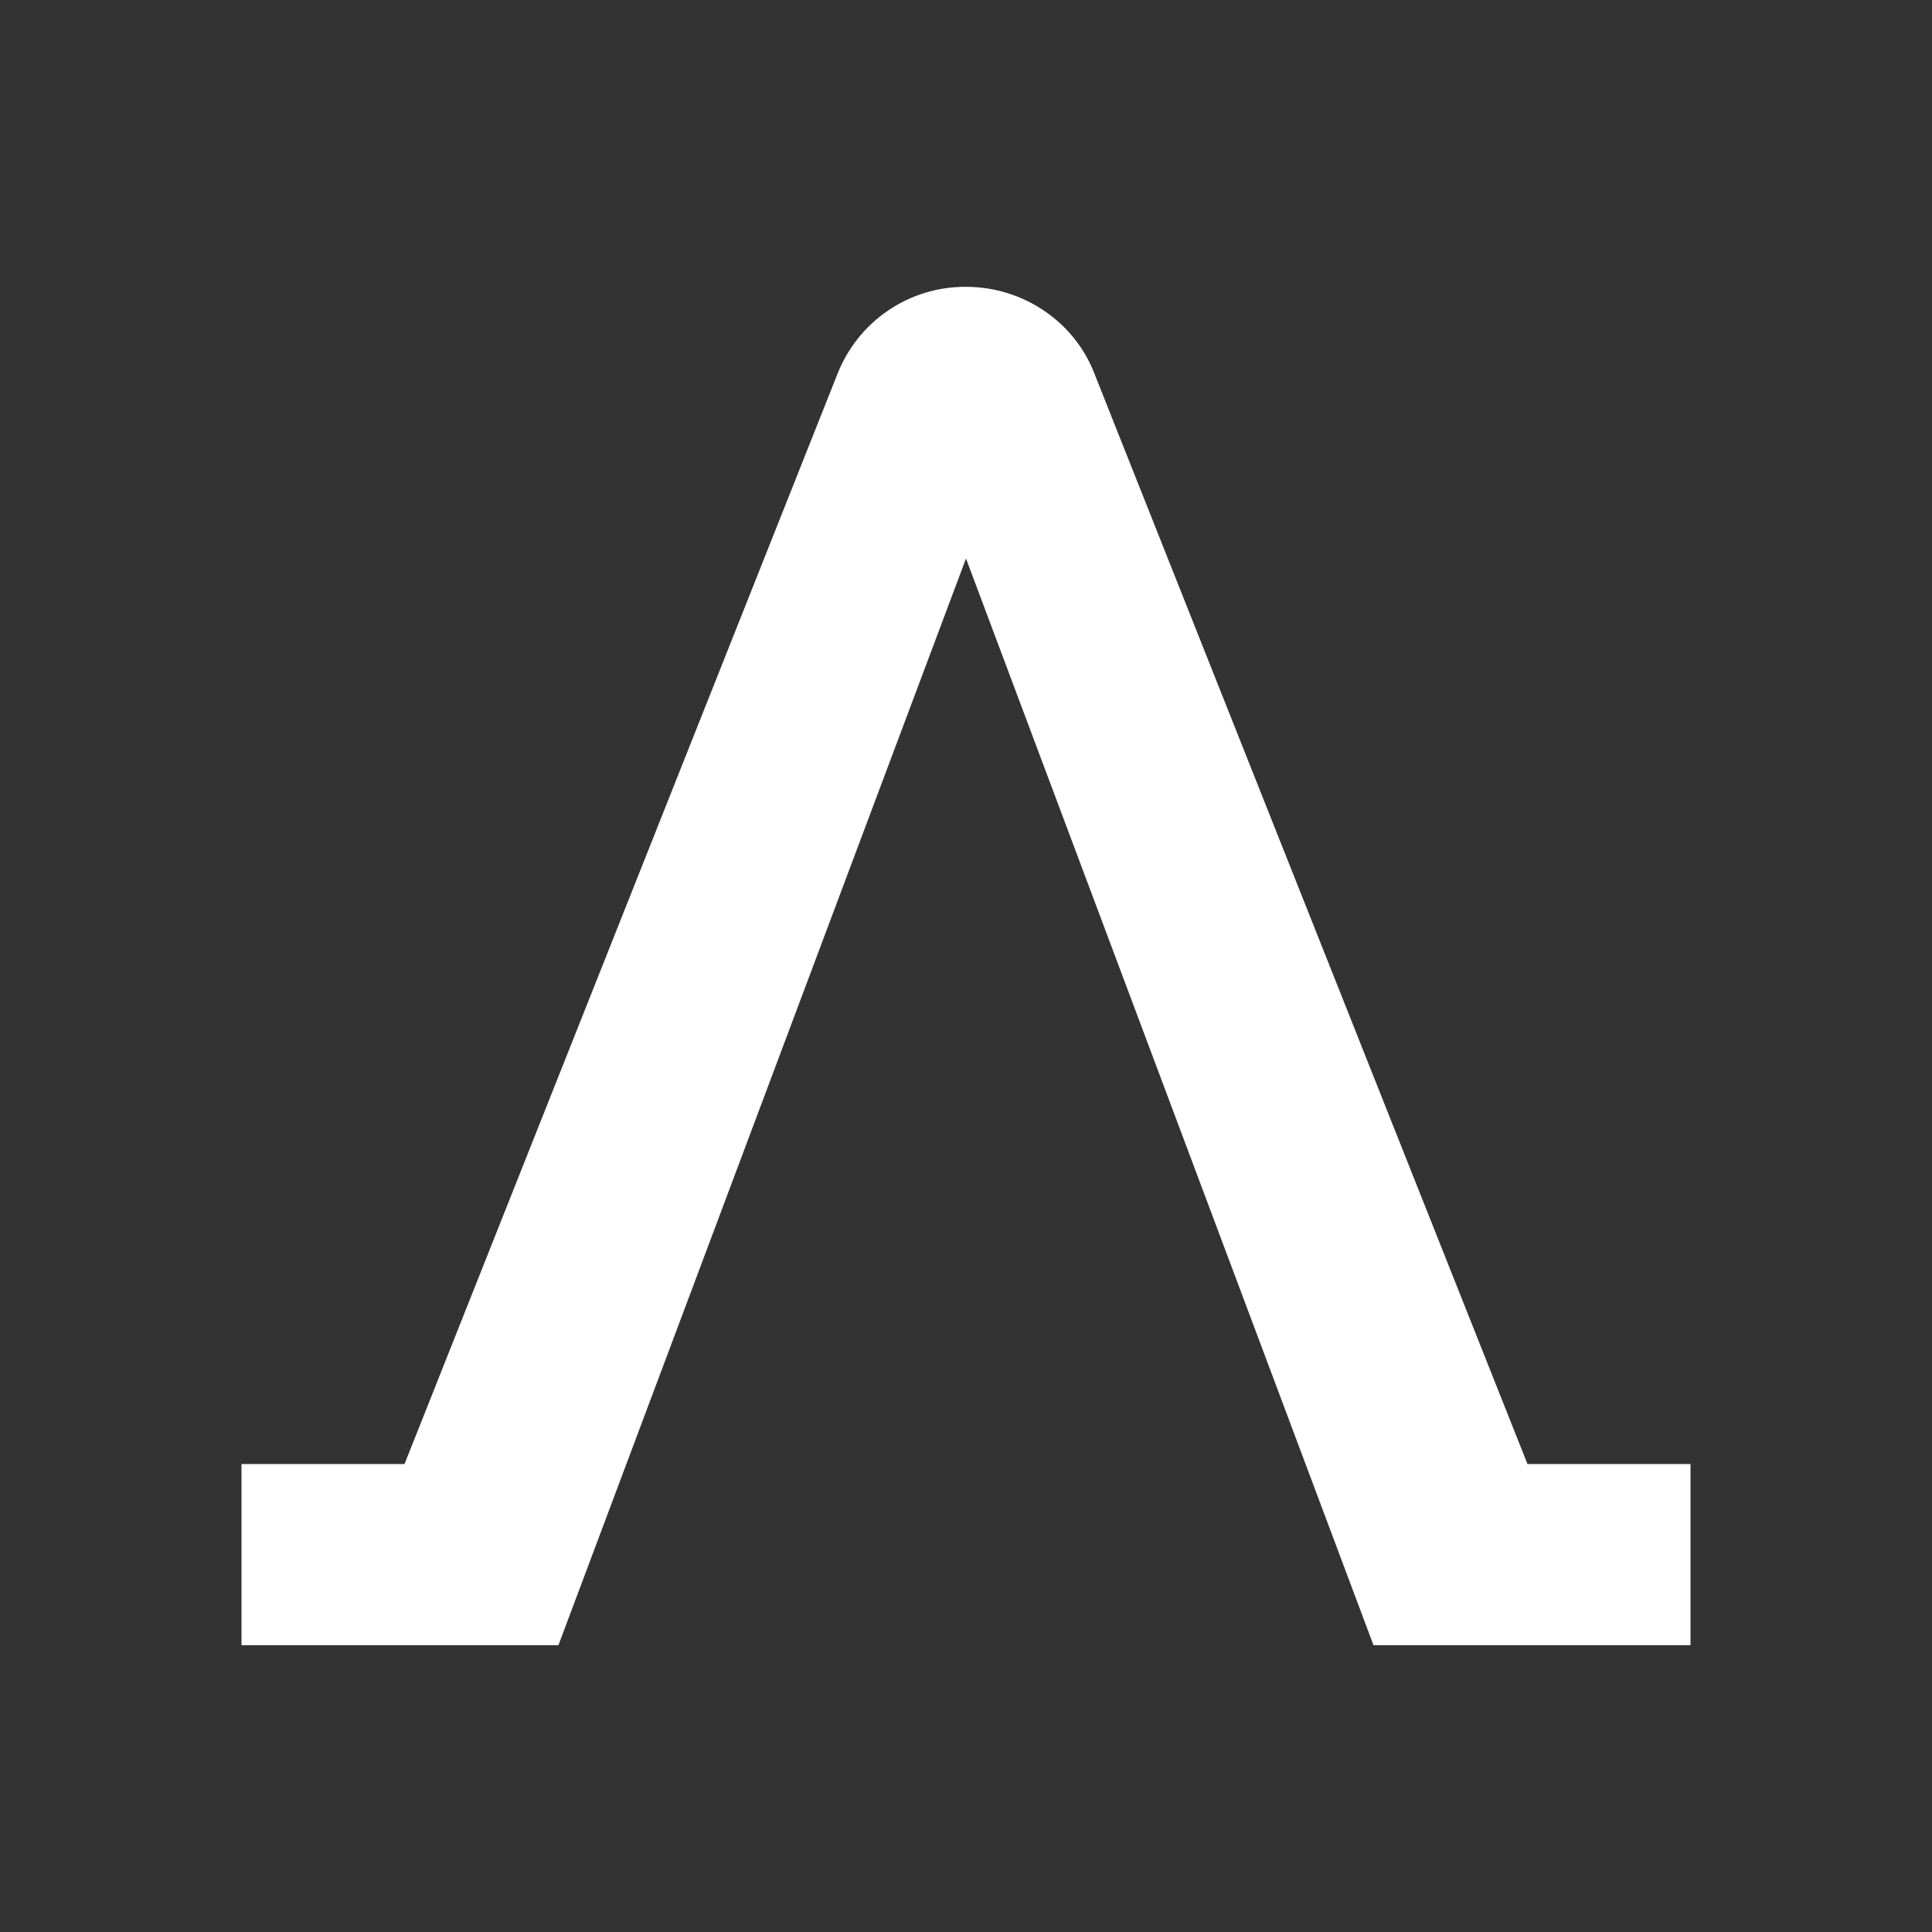<svg width="24" height="24" viewBox="0 0 24 24" fill="none" xmlns="http://www.w3.org/2000/svg">
<rect x="0" y="0" width="24" height="24" fill="#333333" stroke="none"/>
<path d="M10.402 4.648C10.528 4.327 10.747 4.051 11.033 3.857C11.318 3.663 11.655 3.561 12 3.563C12.709 3.563 13.35 3.996 13.598 4.648L18.975 18.187H21V20.437H17.062L12 6.938L6.937 20.437H3V18.187H5.025L10.402 4.648Z" fill="white"/>
</svg>
